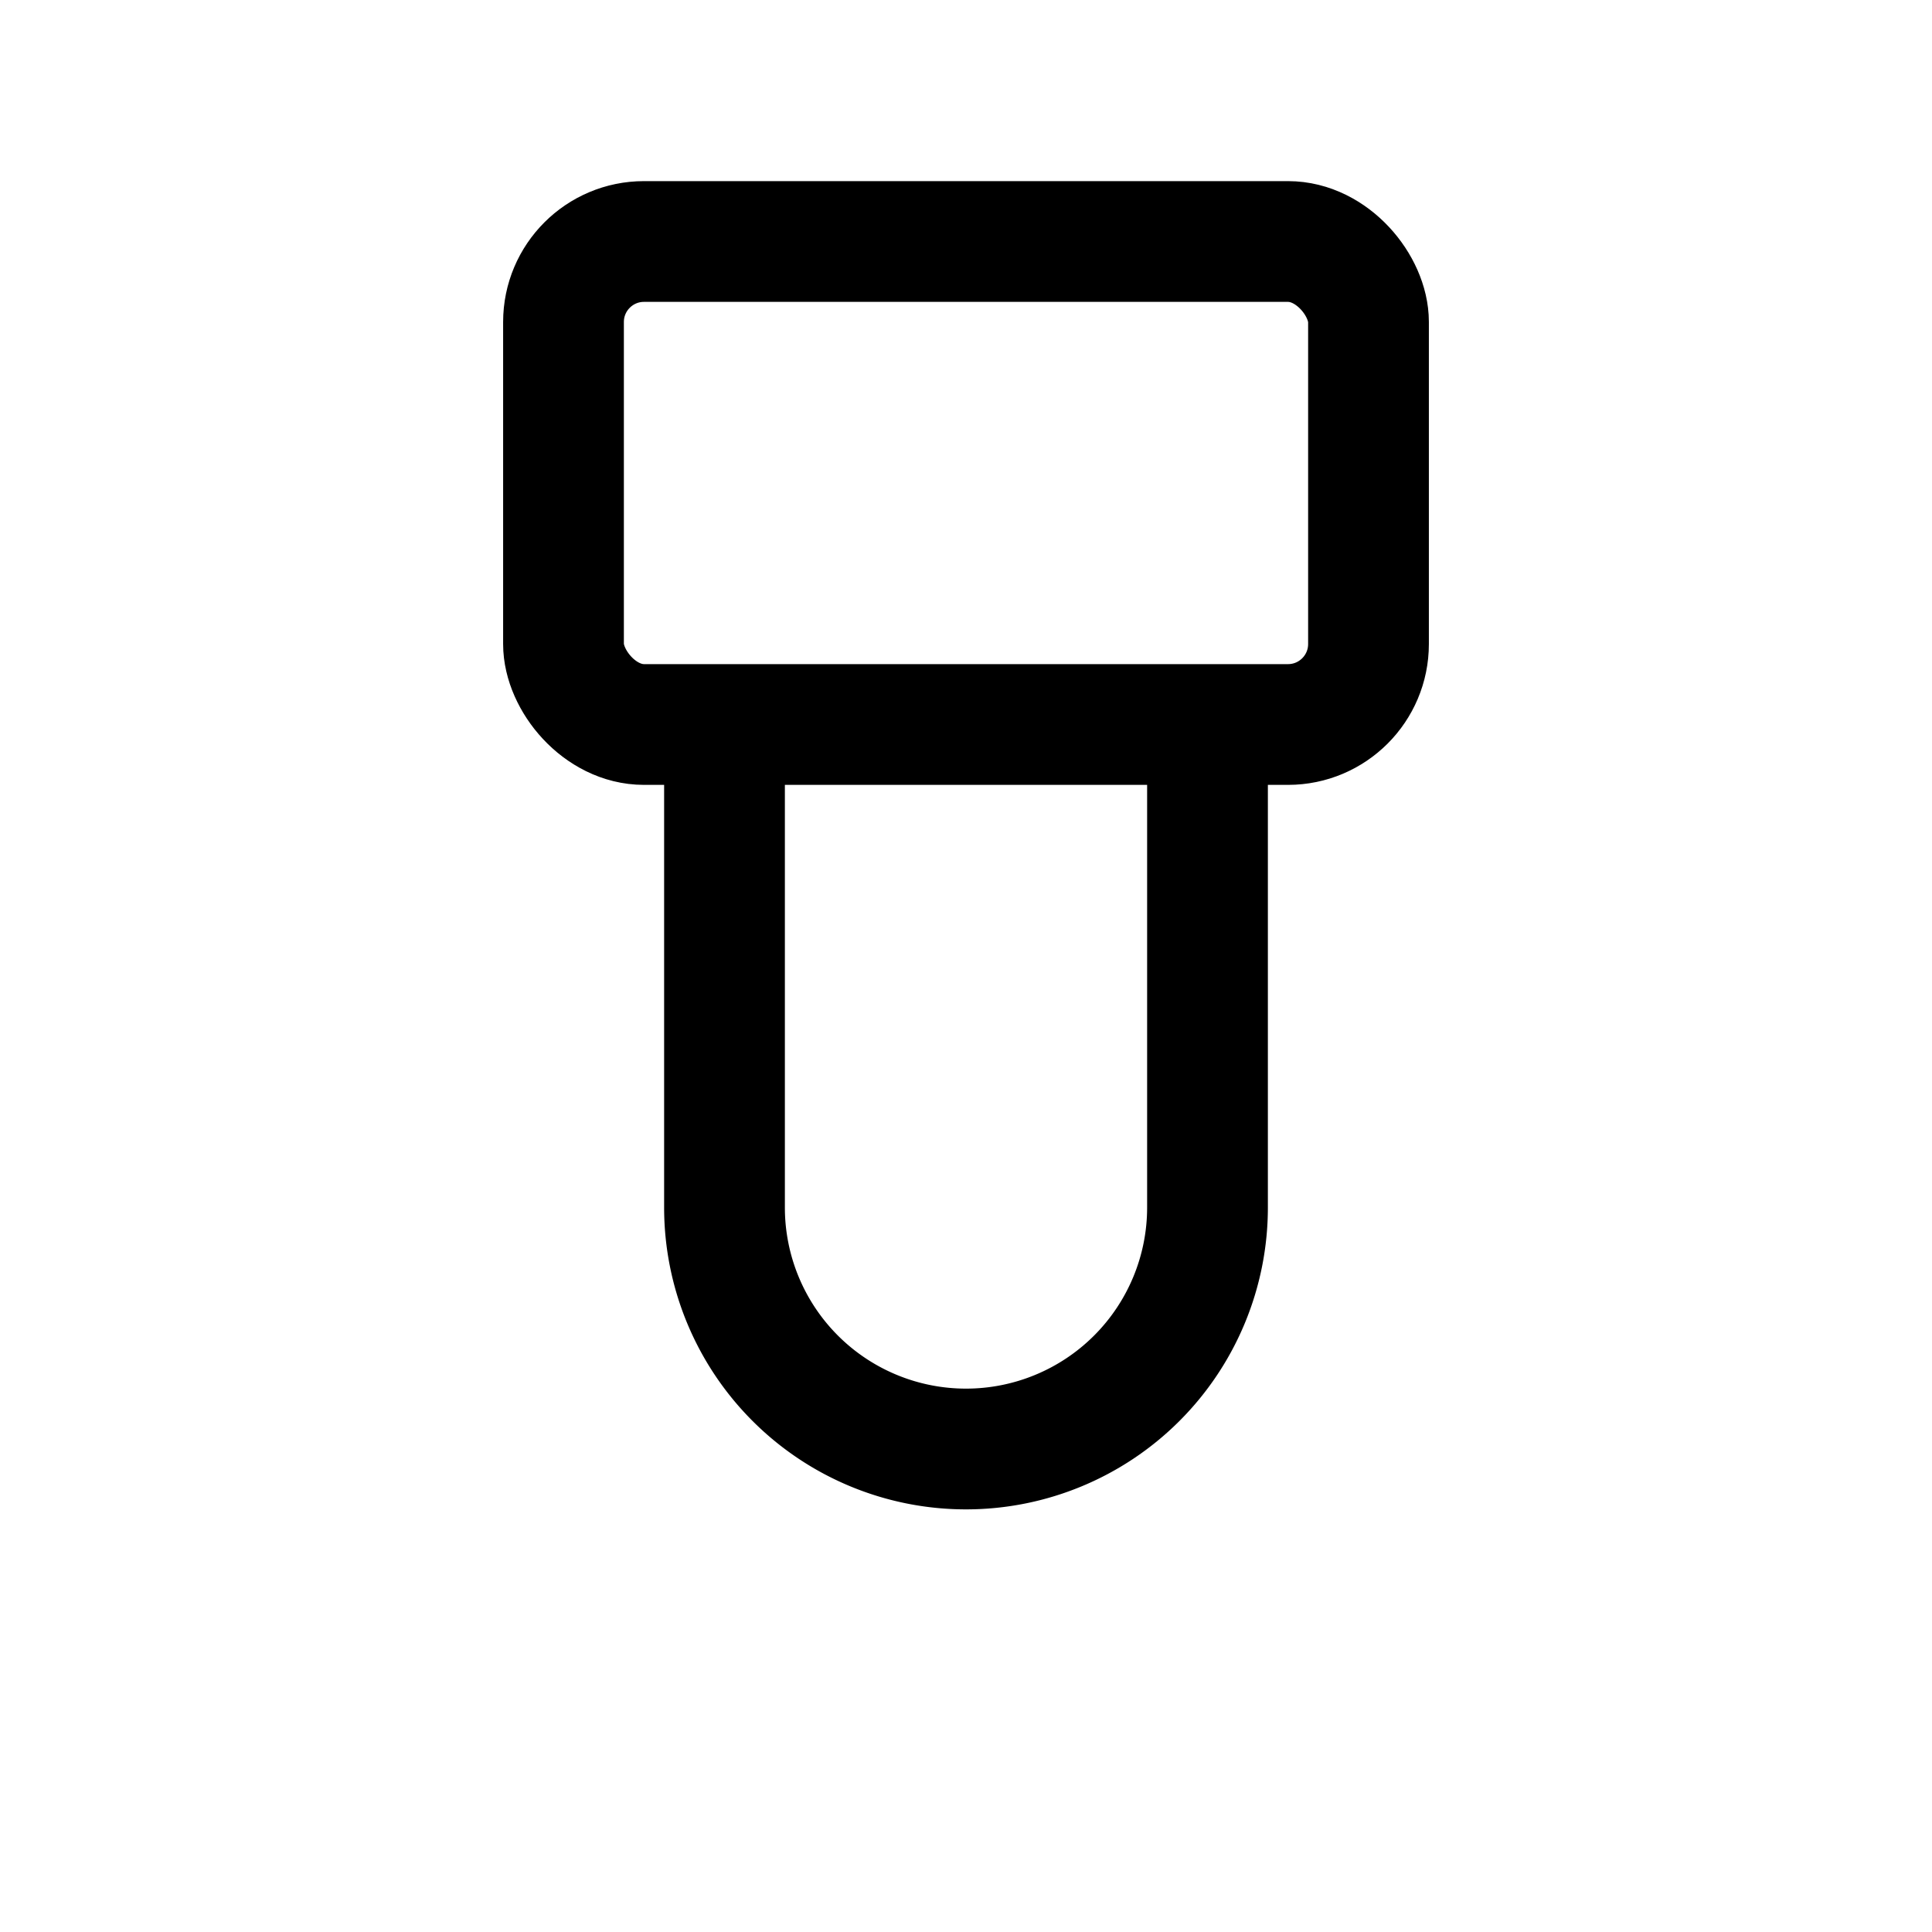 <svg xmlns="http://www.w3.org/2000/svg" viewBox="0 0 24 24" fill="none" stroke="currentColor" stroke-width="1.5">
  <rect x="7" y="3" width="10" height="6" rx="1" />
  <path d="M9 9v6a3 3 0 006 0V9" />
</svg>